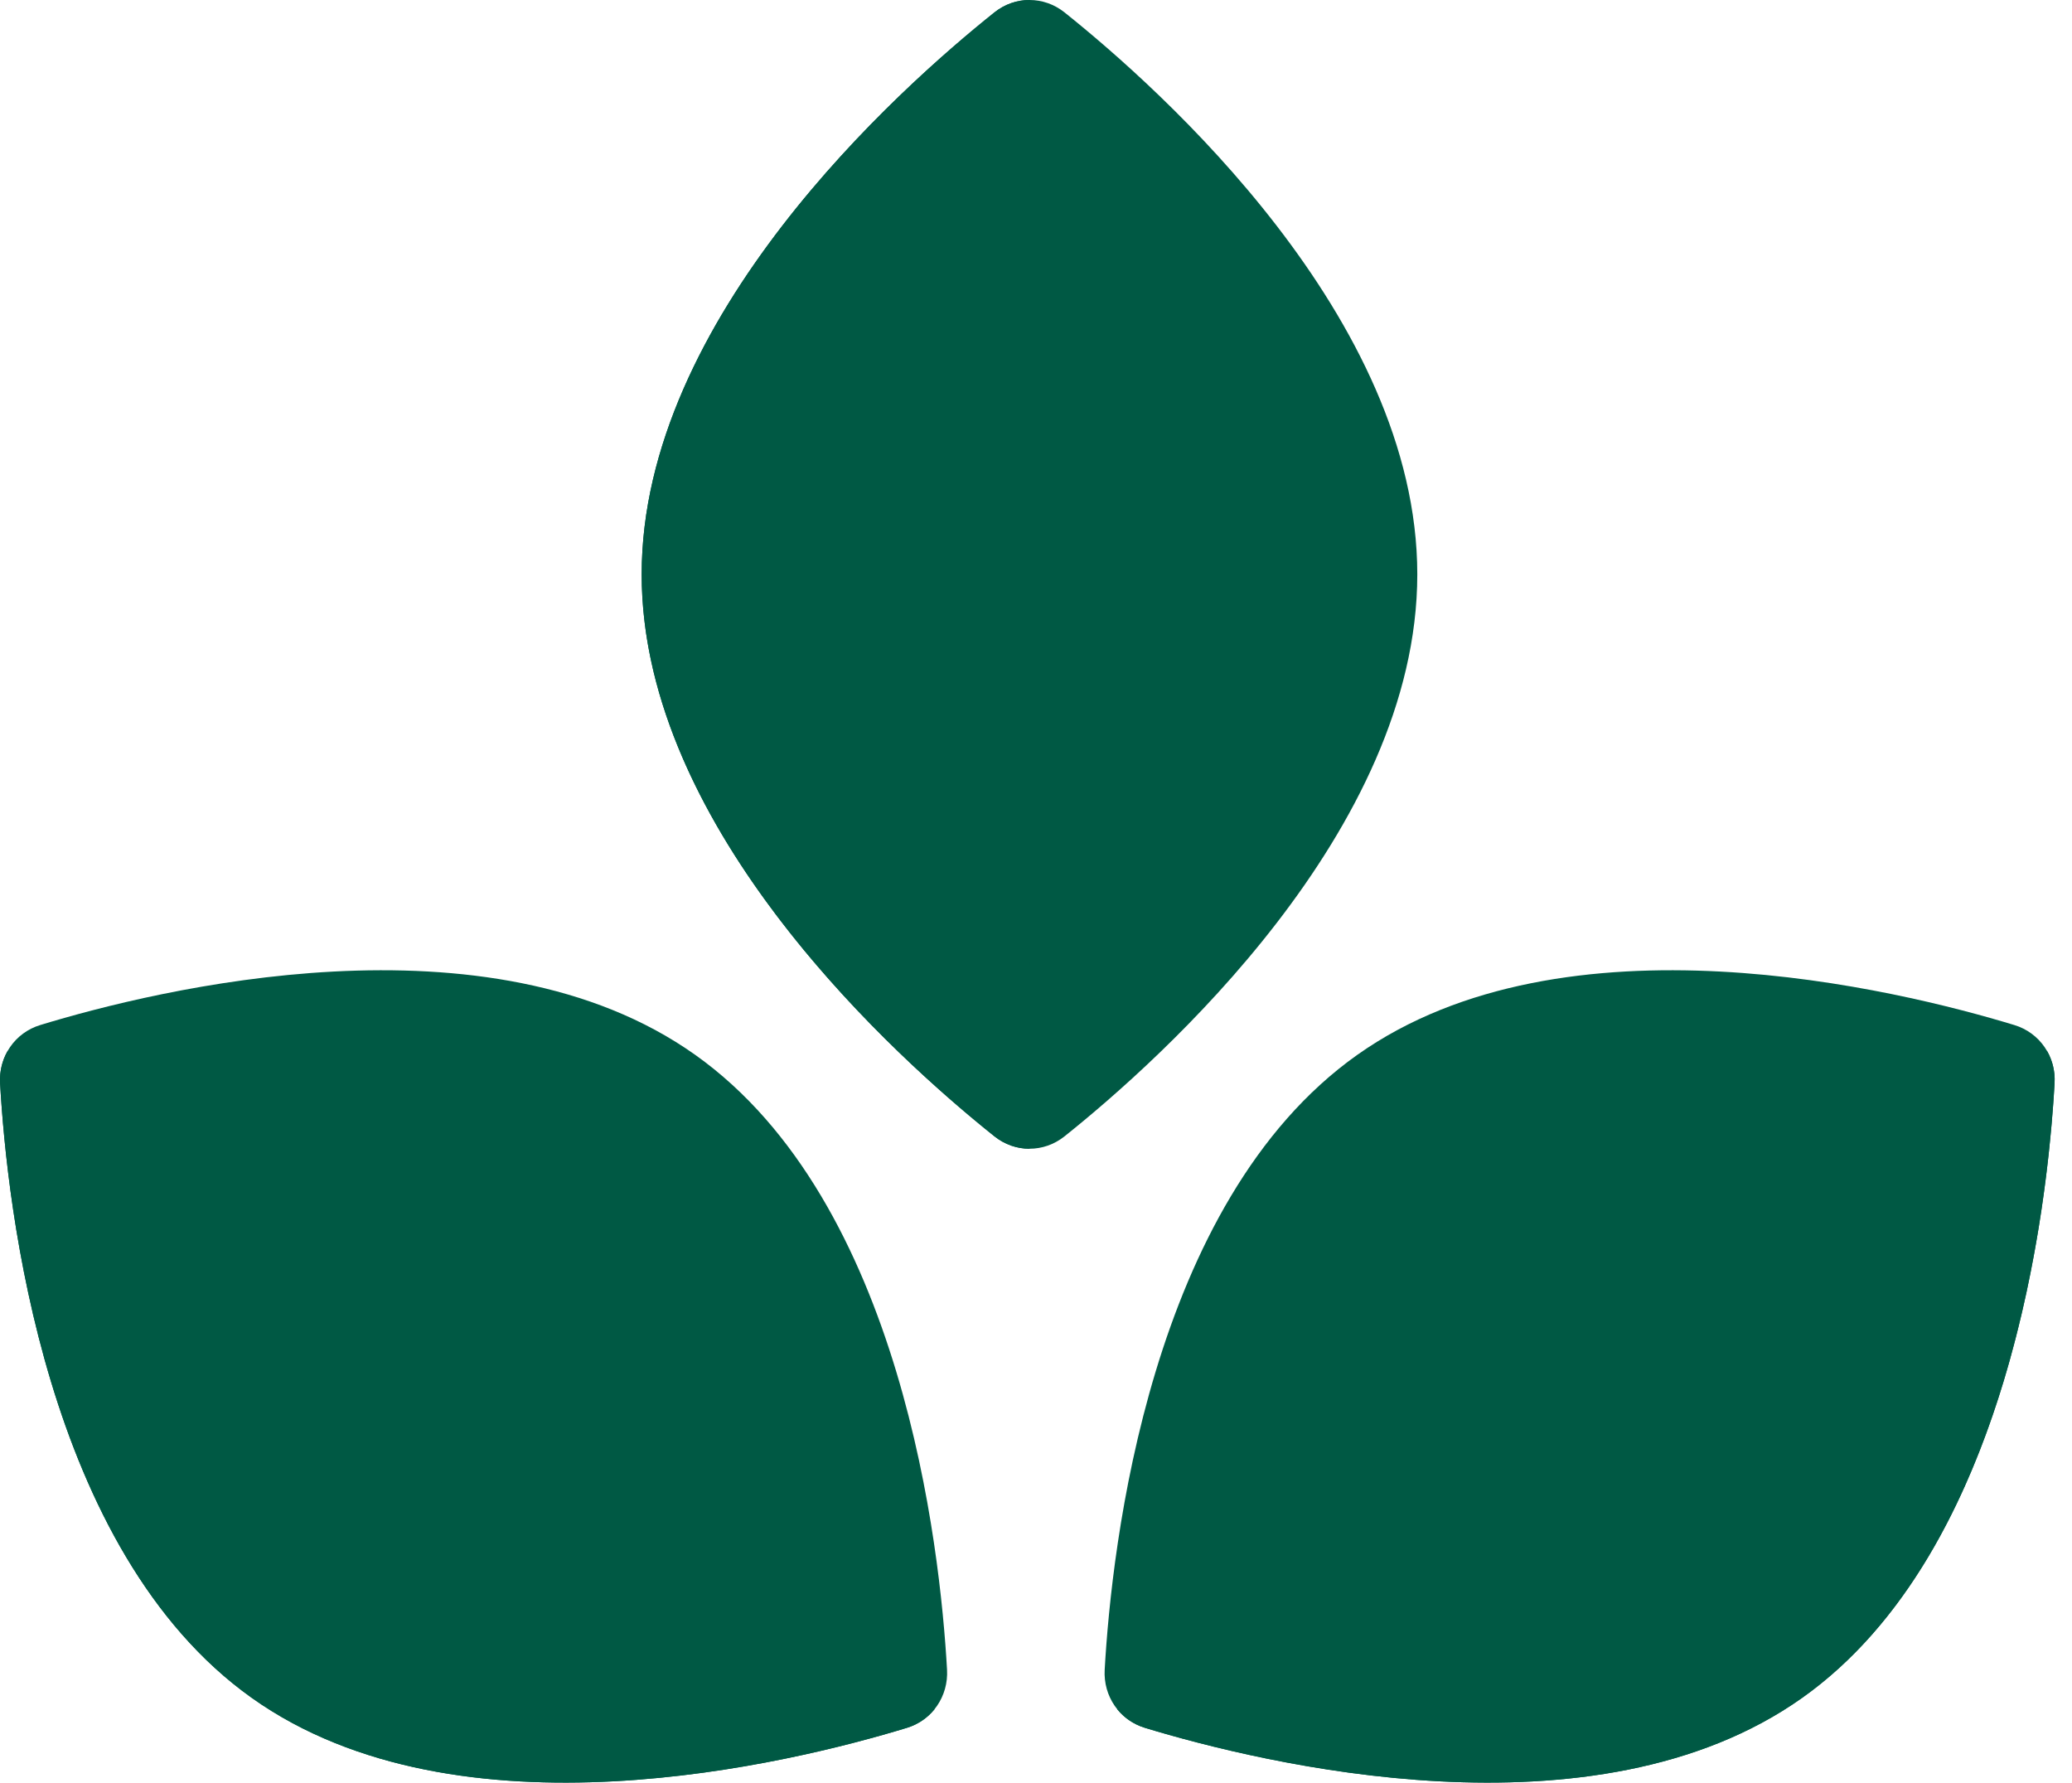 <svg width="93" height="80" viewBox="0 0 93 80" fill="none" xmlns="http://www.w3.org/2000/svg">
<path d="M28.801 25.776C28.801 14.266 40.351 3.977 44.634 0.557C45.565 -0.186 46.85 -0.186 47.781 0.557C52.064 3.977 63.614 14.266 63.614 25.776C63.614 37.287 52.064 47.576 47.781 50.996C46.85 51.739 45.565 51.739 44.634 50.996C40.351 47.576 28.801 37.287 28.801 25.776Z" fill="#005944"/>
<path d="M43.488 50.056C38.592 45.937 28.801 36.375 28.801 25.776C28.801 14.266 40.351 3.977 44.634 0.557C44.635 0.557 44.636 0.556 44.637 0.555C45.103 0.184 45.657 -0.001 46.21 3.92807e-06C46.219 2.189 46.246 10.096 46.246 25.776C46.246 41.457 46.219 49.364 46.21 51.553C45.655 51.554 45.1 51.368 44.634 50.996C44.294 50.724 43.909 50.41 43.488 50.056Z" fill="#005944"/>
<path d="M60.916 47.343C70.235 40.741 85.188 44.413 90.413 46.002C91.549 46.347 92.286 47.413 92.218 48.611C91.906 54.122 90.202 69.597 80.884 76.199C71.566 82.802 56.613 79.129 51.388 77.541C50.252 77.195 49.515 76.13 49.583 74.932C49.894 69.42 51.599 53.946 60.916 47.343Z" fill="#005944"/>
<path d="M85.672 71.236C84.355 73.151 82.777 74.858 80.884 76.199C71.566 82.802 56.613 79.129 51.388 77.541C50.881 77.387 50.454 77.09 50.142 76.702C53.191 75.606 66.591 70.638 74.377 65.221C82.099 59.849 90.02 49.636 91.88 47.165C92.123 47.589 92.248 48.087 92.218 48.611C91.97 53.003 90.837 63.721 85.672 71.236Z" fill="#005944"/>
<path d="M31.209 47.343C21.92 40.741 7.014 44.413 1.804 46.002C0.672 46.347 -0.063 47.413 0.004 48.611C0.315 54.124 2.014 69.597 11.303 76.199C20.592 82.801 35.498 79.13 40.707 77.541C41.84 77.195 42.575 76.13 42.507 74.931C42.197 69.419 40.497 53.945 31.209 47.343Z" fill="#005944"/>
<path d="M0.342 47.165C0.099 47.589 -0.025 48.088 0.004 48.611C0.315 54.124 2.014 69.597 11.303 76.199C20.592 82.801 35.498 79.13 40.707 77.541C41.212 77.387 41.638 77.09 41.949 76.702C38.91 75.606 25.551 70.637 17.79 65.221C10.091 59.849 2.196 49.636 0.342 47.165Z" fill="#005944"/>
</svg>
